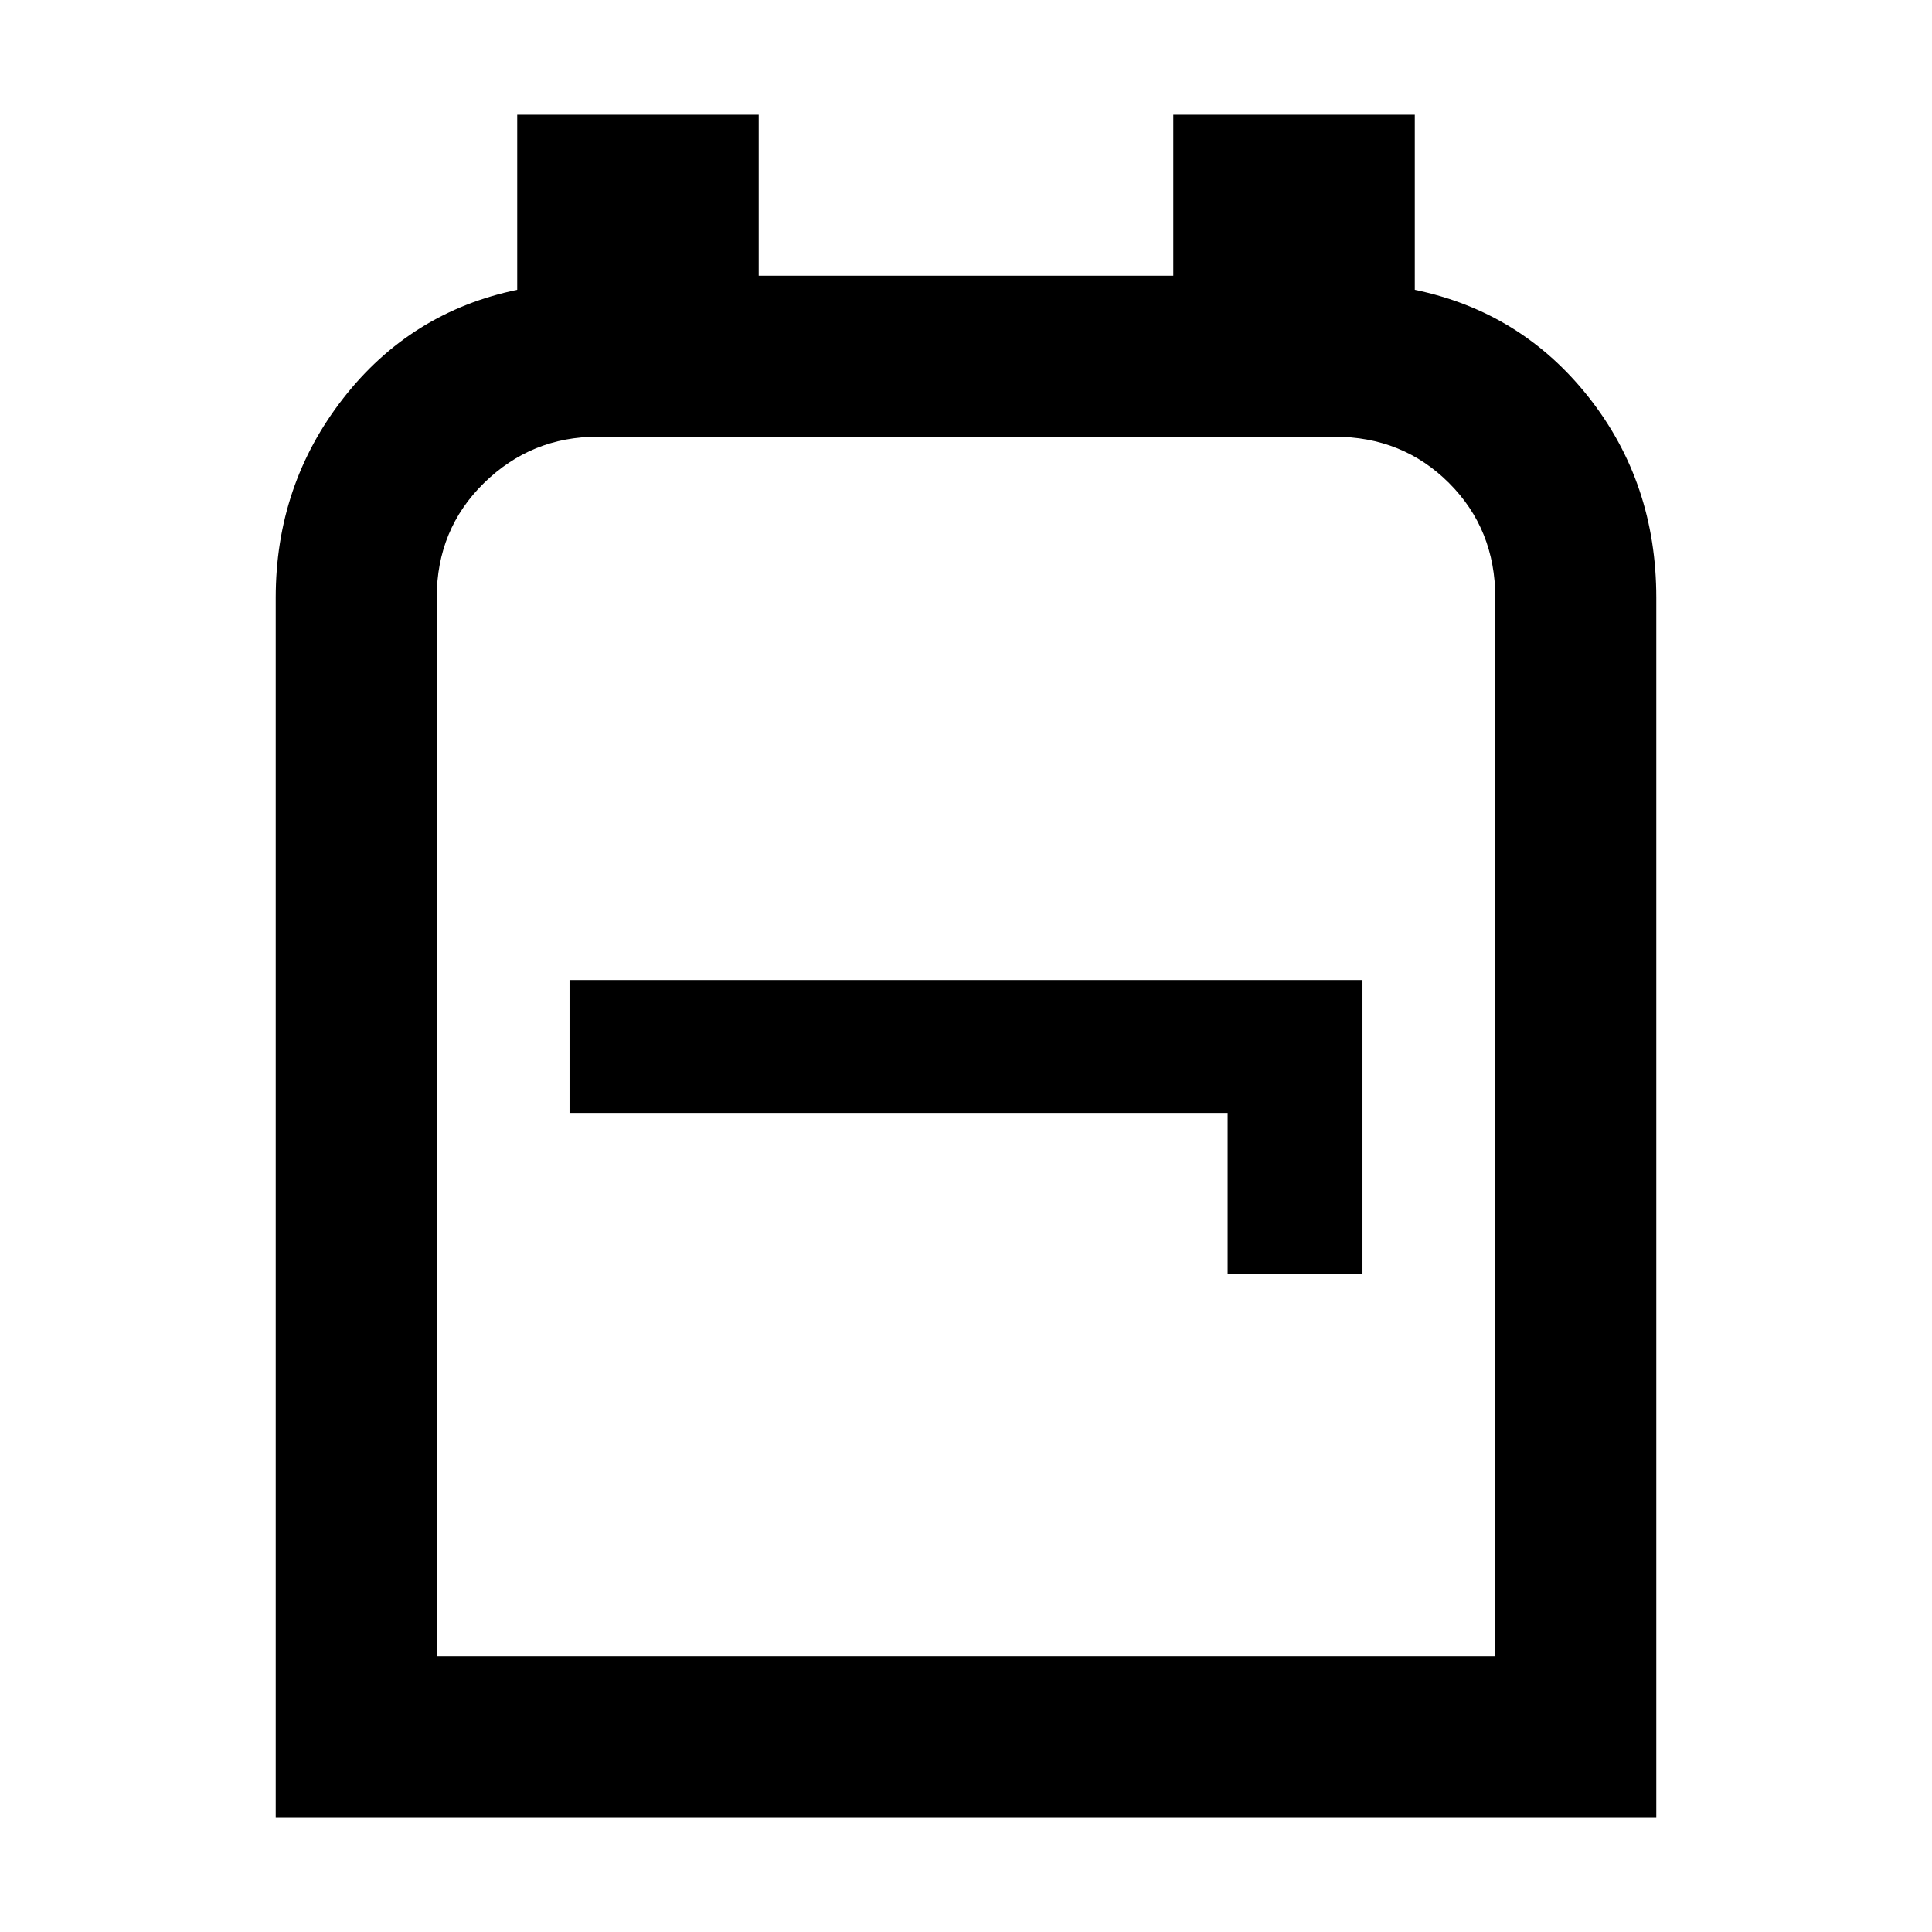 <svg xmlns="http://www.w3.org/2000/svg" width="48" height="48" viewBox="0 0 48 48"><path d="M6.85 45.15v-30.3q0-2.8 1.675-4.95Q10.2 7.75 12.85 7.2V2.85h6v4h10.3v-4h6V7.2q2.65.55 4.325 2.675Q41.15 12 41.15 14.85v30.3Zm4-4h26.3v-26.3q0-1.7-1.15-2.85-1.15-1.15-2.85-1.15h-18.3q-1.65 0-2.825 1.15-1.175 1.15-1.175 2.85Zm19.65-9.5h3.35v-7.3h-19.7v3.3H30.5ZM24 26Z"/></svg>